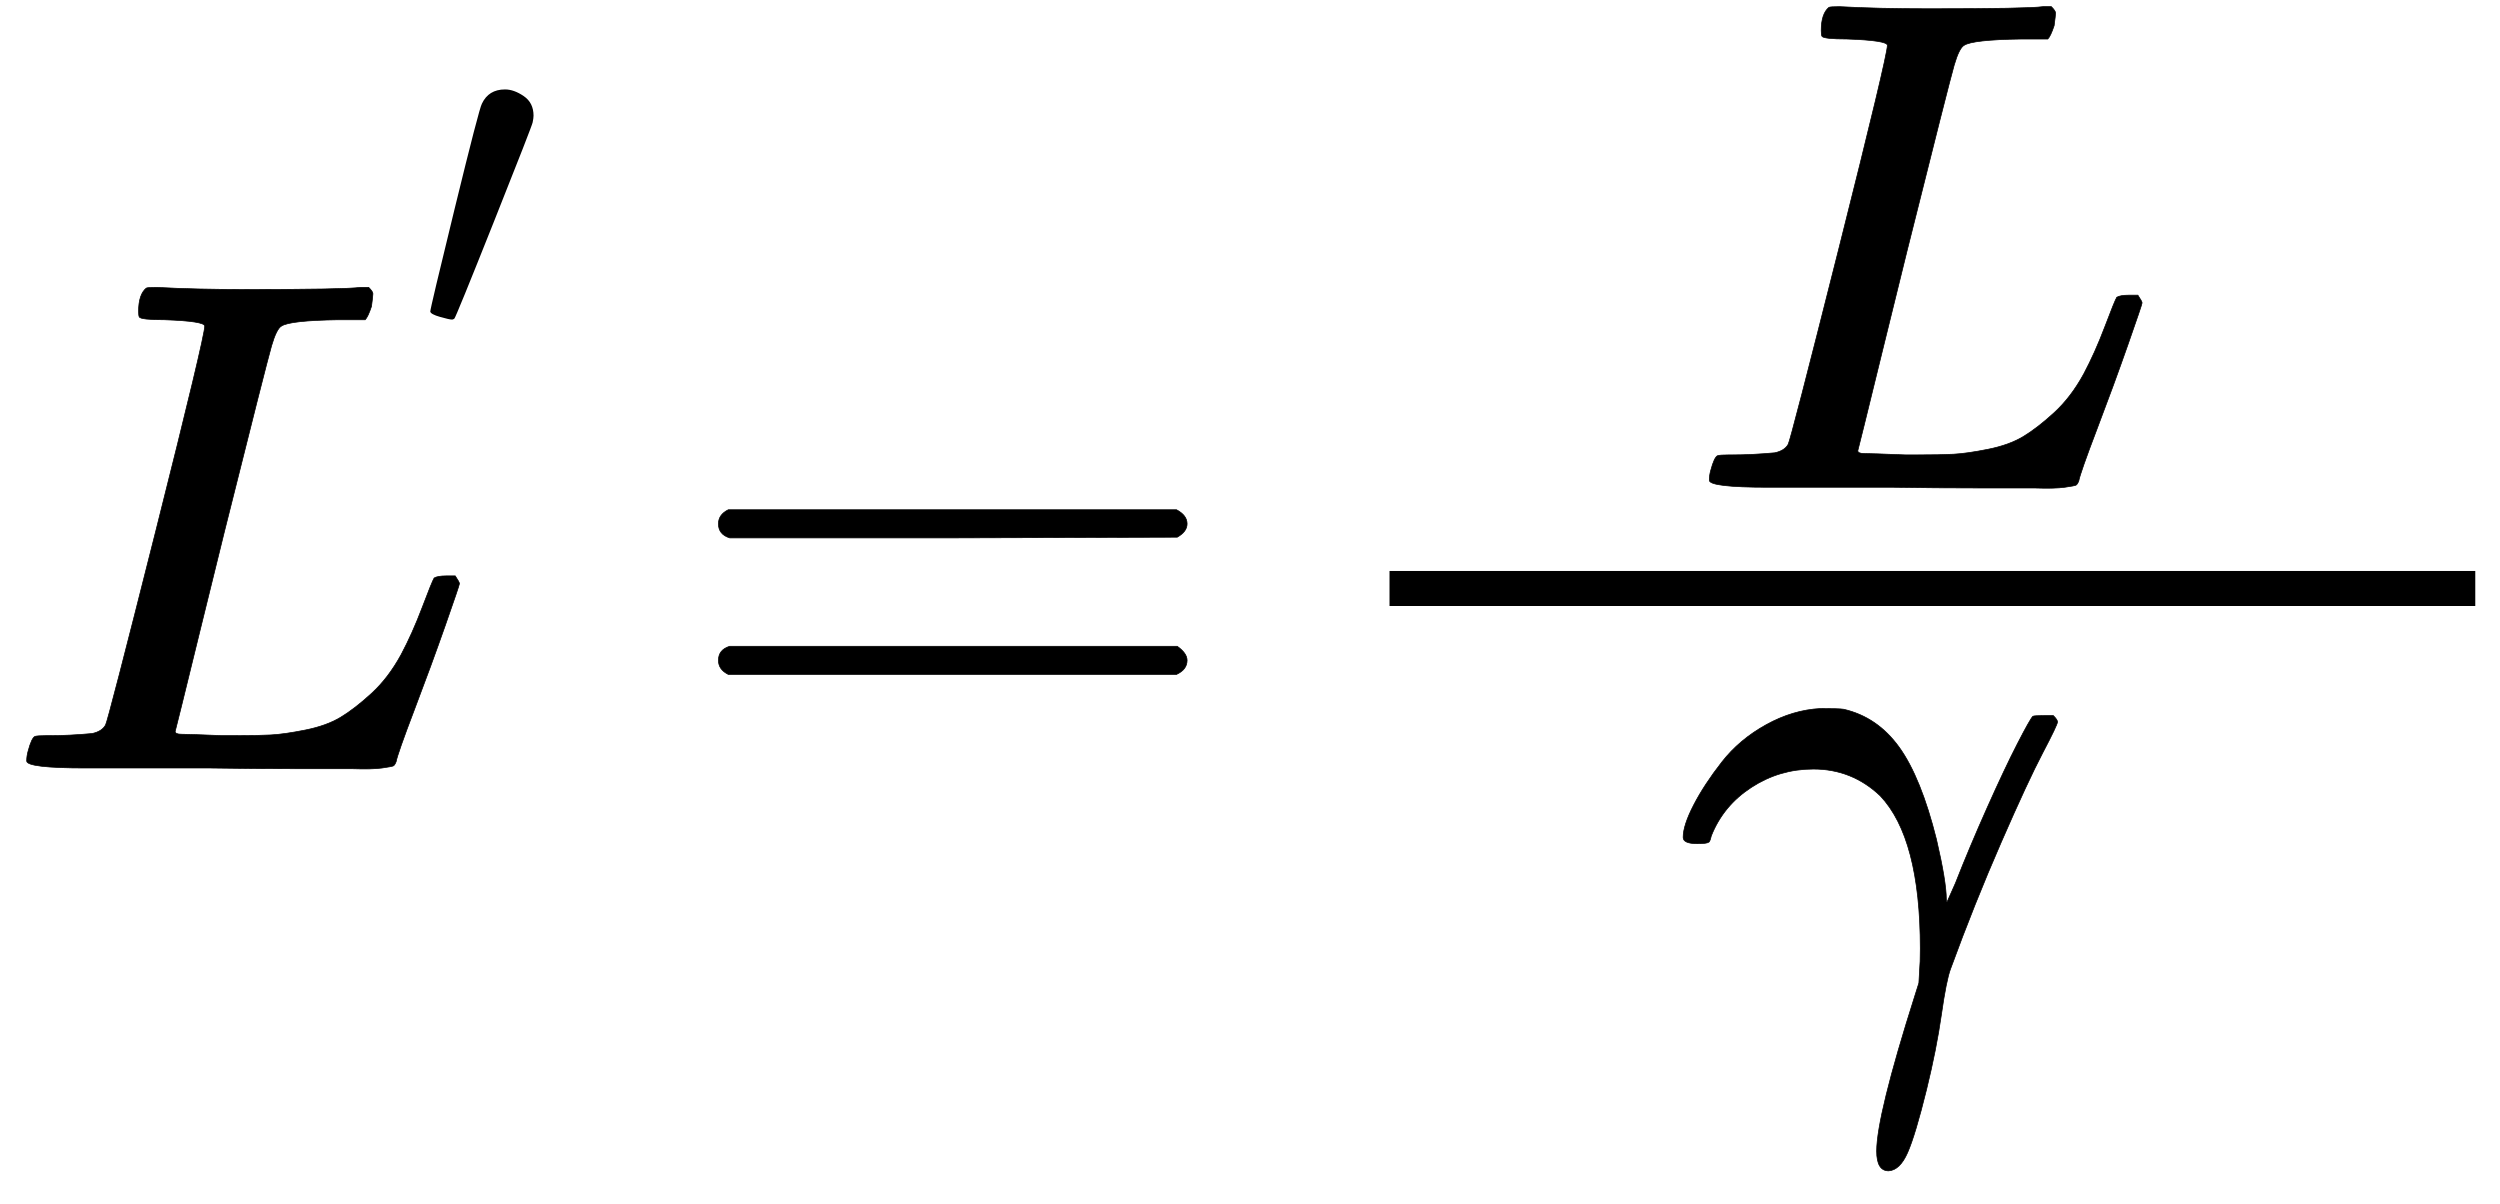 <?xml version="1.0" encoding="utf-8"?>
<svg width="135px" height="65px" style="vertical-align: -3.005ex;" role="img" focusable="false" aria-labelledby="MathJax-SVG-1-Title" viewBox="0 0 135 65" xmlns="http://www.w3.org/2000/svg">
  <title id="MathJax-SVG-1-Title">{\displaystyle L={\frac {L_{0}}{\gamma (v)}}=L_{0}{\sqrt {1-{\frac {v^{2}}{c^{2}}}}},}</title>
  <defs aria-hidden="true">
    <path stroke-width="1" id="E1-MJMATHI-4C" d="M228 637Q194 637 192 641Q191 643 191 649Q191 673 202 682Q204 683 217 683Q271 680 344 680Q485 680 506 683H518Q524 677 524 674T522 656Q517 641 513 637H475Q406 636 394 628Q387 624 380 600T313 336Q297 271 279 198T252 88L243 52Q243 48 252 48T311 46H328Q360 46 379 47T428 54T478 72T522 106T564 161Q580 191 594 228T611 270Q616 273 628 273H641Q647 264 647 262T627 203T583 83T557 9Q555 4 553 3T537 0T494 -1Q483 -1 418 -1T294 0H116Q32 0 32 10Q32 17 34 24Q39 43 44 45Q48 46 59 46H65Q92 46 125 49Q139 52 144 61Q147 65 216 339T285 628Q285 635 228 637Z"/>
    <path stroke-width="1" id="E1-MJMAIN-3D" d="M56 347Q56 360 70 367H707Q722 359 722 347Q722 336 708 328L390 327H72Q56 332 56 347ZM56 153Q56 168 72 173H708Q722 163 722 153Q722 140 707 133H70Q56 140 56 153Z"/>
    <path stroke-width="1" id="E1-MJMAIN-30" d="M96 585Q152 666 249 666Q297 666 345 640T423 548Q460 465 460 320Q460 165 417 83Q397 41 362 16T301 -15T250 -22Q224 -22 198 -16T137 16T82 83Q39 165 39 320Q39 494 96 585ZM321 597Q291 629 250 629Q208 629 178 597Q153 571 145 525T137 333Q137 175 145 125T181 46Q209 16 250 16Q290 16 318 46Q347 76 354 130T362 333Q362 478 354 524T321 597Z"/>
    <path stroke-width="1" id="E1-MJMATHI-3B3" d="M31 249Q11 249 11 258Q11 275 26 304T66 365T129 418T206 441Q233 441 239 440Q287 429 318 386T371 255Q385 195 385 170Q385 166 386 166L398 193Q418 244 443 300T486 391T508 430Q510 431 524 431H537Q543 425 543 422Q543 418 522 378T463 251T391 71Q385 55 378 6T357 -100Q341 -165 330 -190T303 -216Q286 -216 286 -188Q286 -138 340 32L346 51L347 69Q348 79 348 100Q348 257 291 317Q251 355 196 355Q148 355 108 329T51 260Q49 251 47 251Q45 249 31 249Z"/>
    <path stroke-width="1" id="E1-MJMAIN-28" d="M94 250Q94 319 104 381T127 488T164 576T202 643T244 695T277 729T302 750H315H319Q333 750 333 741Q333 738 316 720T275 667T226 581T184 443T167 250T184 58T225 -81T274 -167T316 -220T333 -241Q333 -250 318 -250H315H302L274 -226Q180 -141 137 -14T94 250Z"/>
    <path stroke-width="1" id="E1-MJMATHI-76" d="M173 380Q173 405 154 405Q130 405 104 376T61 287Q60 286 59 284T58 281T56 279T53 278T49 278T41 278H27Q21 284 21 287Q21 294 29 316T53 368T97 419T160 441Q202 441 225 417T249 361Q249 344 246 335Q246 329 231 291T200 202T182 113Q182 86 187 69Q200 26 250 26Q287 26 319 60T369 139T398 222T409 277Q409 300 401 317T383 343T365 361T357 383Q357 405 376 424T417 443Q436 443 451 425T467 367Q467 340 455 284T418 159T347 40T241 -11Q177 -11 139 22Q102 54 102 117Q102 148 110 181T151 298Q173 362 173 380Z"/>
    <path stroke-width="1" id="E1-MJMAIN-29" d="M60 749L64 750Q69 750 74 750H86L114 726Q208 641 251 514T294 250Q294 182 284 119T261 12T224 -76T186 -143T145 -194T113 -227T90 -246Q87 -249 86 -250H74Q66 -250 63 -250T58 -247T55 -238Q56 -237 66 -225Q221 -64 221 250T66 725Q56 737 55 738Q55 746 60 749Z"/>
    <path stroke-width="1" id="E1-MJMAIN-31" d="M213 578L200 573Q186 568 160 563T102 556H83V602H102Q149 604 189 617T245 641T273 663Q275 666 285 666Q294 666 302 660V361L303 61Q310 54 315 52T339 48T401 46H427V0H416Q395 3 257 3Q121 3 100 0H88V46H114Q136 46 152 46T177 47T193 50T201 52T207 57T213 61V578Z"/>
    <path stroke-width="1" id="E1-MJMAIN-2212" d="M84 237T84 250T98 270H679Q694 262 694 250T679 230H98Q84 237 84 250Z"/>
    <path stroke-width="1" id="E1-MJMAIN-32" d="M109 429Q82 429 66 447T50 491Q50 562 103 614T235 666Q326 666 387 610T449 465Q449 422 429 383T381 315T301 241Q265 210 201 149L142 93L218 92Q375 92 385 97Q392 99 409 186V189H449V186Q448 183 436 95T421 3V0H50V19V31Q50 38 56 46T86 81Q115 113 136 137Q145 147 170 174T204 211T233 244T261 278T284 308T305 340T320 369T333 401T340 431T343 464Q343 527 309 573T212 619Q179 619 154 602T119 569T109 550Q109 549 114 549Q132 549 151 535T170 489Q170 464 154 447T109 429Z"/>
    <path stroke-width="1" id="E1-MJMATHI-63" d="M34 159Q34 268 120 355T306 442Q362 442 394 418T427 355Q427 326 408 306T360 285Q341 285 330 295T319 325T330 359T352 380T366 386H367Q367 388 361 392T340 400T306 404Q276 404 249 390Q228 381 206 359Q162 315 142 235T121 119Q121 73 147 50Q169 26 205 26H209Q321 26 394 111Q403 121 406 121Q410 121 419 112T429 98T420 83T391 55T346 25T282 0T202 -11Q127 -11 81 37T34 159Z"/>
    <path stroke-width="1" id="E1-MJSZ4-221A" d="M983 1739Q988 1750 1001 1750Q1008 1750 1013 1745T1020 1733Q1020 1726 742 244T460 -1241Q458 -1250 439 -1250H436Q424 -1250 424 -1248L410 -1166Q395 -1083 367 -920T312 -601L201 44L137 -83L111 -57L187 96L264 247Q265 246 369 -357Q470 -958 473 -963L727 384Q979 1729 983 1739Z"/>
    <path stroke-width="1" id="E1-MJMAIN-2C" d="M78 35T78 60T94 103T137 121Q165 121 187 96T210 8Q210 -27 201 -60T180 -117T154 -158T130 -185T117 -194Q113 -194 104 -185T95 -172Q95 -168 106 -156T131 -126T157 -76T173 -3V9L172 8Q170 7 167 6T161 3T152 1T140 0Q113 0 96 17Z"/>
  </defs>
  <g stroke="currentColor" fill="currentColor" stroke-width="0" transform="matrix(0.038, 0, 0, -0.038, 0.225, 45.302)" aria-hidden="true">
    <path stroke-width="1" d="M 228 737.775 C 205.333 737.775 193.333 739.109 192 741.775 C 191.333 743.109 191 745.775 191 749.775 C 191 765.775 194.667 776.775 202 782.775 C 203.333 783.442 208.333 783.775 217 783.775 C 253 781.775 295.333 780.775 344 780.775 C 438 780.775 492 781.775 506 783.775 L 518 783.775 C 522 779.775 524 776.775 524 774.775 C 524 772.775 523.333 766.775 522 756.775 C 518.667 746.775 515.667 740.442 513 737.775 L 475 737.775 C 429 737.109 402 734.109 394 728.775 C 389.333 726.109 384.667 716.775 380 700.775 C 375.333 684.775 353 596.775 313 436.775 C 302.333 393.442 291 347.442 279 298.775 C 267 250.109 258 213.442 252 188.775 L 243 152.775 C 243 150.109 246 148.775 252 148.775 C 258 148.775 277.667 148.109 311 146.775 L 328 146.775 C 349.333 146.775 366.333 147.109 379 147.775 C 391.667 148.442 408 150.775 428 154.775 C 448 158.775 464.667 164.775 478 172.775 C 491.333 180.775 506 192.109 522 206.775 C 538 221.442 552 239.775 564 261.775 C 574.667 281.775 584.667 304.109 594 328.775 C 603.333 353.442 609 367.442 611 370.775 C 614.333 372.775 620 373.775 628 373.775 L 641 373.775 C 645 367.775 647 364.109 647 362.775 C 647 361.442 640.333 341.775 627 303.775 C 613.667 265.775 599 225.775 583 183.775 C 567 141.775 558.333 117.109 557 109.775 C 555.667 106.442 554.333 104.442 553 103.775 C 551.667 103.109 546.333 102.109 537 100.775 C 527.667 99.442 513.333 99.109 494 99.775 C 486.667 99.775 461.333 99.775 418 99.775 C 374.667 99.775 333.333 100.109 294 100.775 L 116 100.775 C 60 100.775 32 104.109 32 110.775 C 32 115.442 32.667 120.109 34 124.775 C 37.333 137.442 40.667 144.442 44 145.775 C 46.667 146.442 51.667 146.775 59 146.775 L 65 146.775 C 83 146.775 103 147.775 125 149.775 C 134.333 151.775 140.667 155.775 144 161.775 C 146 164.442 170 257.109 216 439.775 C 262 622.442 285 718.775 285 728.775 C 285 733.442 266 736.442 228 737.775 Z"/>
    <path stroke-width="1" d="M 1015 447.775 C 1015 456.442 1019.667 463.109 1029 467.775 L 1666 467.775 C 1676 462.442 1681 455.775 1681 447.775 C 1681 440.442 1676.333 434.109 1667 428.775 L 1349 427.775 L 1031 427.775 C 1020.333 431.109 1015 437.775 1015 447.775 Z M 1015 253.775 C 1015 263.775 1020.333 270.442 1031 273.775 L 1667 273.775 C 1676.333 267.109 1681 260.442 1681 253.775 C 1681 245.109 1676 238.442 1666 233.775 L 1029 233.775 C 1019.667 238.442 1015 245.109 1015 253.775 Z"/>
    <g transform="matrix(1, 0, 0, 1, 1848.653, 0)">
      <g transform="translate(120,0)">
        <rect stroke="none" width="1542.925" height="49.777" y="330.998" style=""/>
        <g transform="matrix(1, 0, 0, 1, 210.707, 658.53)">
          <path stroke-width="1" d="M 439.76 478.18 C 417.093 478.18 405.093 479.513 403.76 482.18 C 403.093 483.513 402.76 486.18 402.76 490.18 C 402.76 506.18 406.427 517.18 413.76 523.18 C 415.093 523.846 420.093 524.18 428.76 524.18 C 464.76 522.18 507.093 521.18 555.76 521.18 C 649.76 521.18 703.76 522.18 717.76 524.18 L 729.76 524.18 C 733.76 520.18 735.76 517.18 735.76 515.18 C 735.76 513.18 735.093 507.18 733.76 497.18 C 730.427 487.18 727.427 480.846 724.76 478.18 L 686.76 478.18 C 640.76 477.513 613.76 474.513 605.76 469.18 C 601.093 466.513 596.427 457.18 591.76 441.18 C 587.093 425.18 564.76 337.18 524.76 177.18 C 514.093 133.846 502.76 87.846 490.76 39.18 C 478.76 -9.487 469.76 -46.154 463.76 -70.82 L 454.76 -106.82 C 454.76 -109.487 457.76 -110.82 463.76 -110.82 C 469.76 -110.82 489.427 -111.487 522.76 -112.82 L 539.76 -112.82 C 561.093 -112.82 578.093 -112.487 590.76 -111.82 C 603.427 -111.154 619.76 -108.82 639.76 -104.82 C 659.76 -100.82 676.427 -94.82 689.76 -86.82 C 703.093 -78.82 717.76 -67.487 733.76 -52.82 C 749.76 -38.154 763.76 -19.82 775.76 2.18 C 786.427 22.18 796.427 44.513 805.76 69.18 C 815.093 93.846 820.76 107.846 822.76 111.18 C 826.093 113.18 831.76 114.18 839.76 114.18 L 852.76 114.18 C 856.76 108.18 858.76 104.513 858.76 103.18 C 858.76 101.846 852.093 82.18 838.76 44.18 C 825.427 6.18 810.76 -33.82 794.76 -75.82 C 778.76 -117.82 770.093 -142.487 768.76 -149.82 C 767.427 -153.154 766.093 -155.154 764.76 -155.82 C 763.427 -156.487 758.093 -157.487 748.76 -158.82 C 739.427 -160.154 725.093 -160.487 705.76 -159.82 C 698.427 -159.82 673.093 -159.82 629.76 -159.82 C 586.427 -159.82 545.093 -159.487 505.76 -158.82 L 327.76 -158.82 C 271.76 -158.82 243.76 -155.487 243.76 -148.82 C 243.76 -144.154 244.427 -139.487 245.76 -134.82 C 249.093 -122.154 252.427 -115.154 255.76 -113.82 C 258.427 -113.154 263.427 -112.82 270.76 -112.82 L 276.76 -112.82 C 294.76 -112.82 314.76 -111.82 336.76 -109.82 C 346.093 -107.82 352.427 -103.82 355.76 -97.82 C 357.76 -95.154 381.76 -2.487 427.76 180.18 C 473.76 362.846 496.76 459.18 496.76 469.18 C 496.76 473.846 477.76 476.846 439.76 478.18 Z"/>
        </g>
        <g transform="matrix(1, 0, 0, 1, -178.234, -638.648)">
          <path stroke-width="1" d="M 615.495 631.945 C 602.162 631.945 595.495 634.945 595.495 640.945 C 595.495 652.278 600.495 667.612 610.495 686.945 C 620.495 706.278 633.829 726.612 650.495 747.945 C 667.162 769.278 688.162 786.945 713.495 800.945 C 738.829 814.945 764.495 822.612 790.495 823.945 C 808.495 823.945 819.495 823.612 823.495 822.945 C 855.495 815.612 881.829 797.612 902.495 768.945 C 923.162 740.278 940.829 696.612 955.495 637.945 C 964.829 597.945 969.495 569.612 969.495 552.945 C 969.495 550.278 969.829 548.945 970.495 548.945 L 982.495 575.945 C 995.829 609.945 1010.829 645.612 1027.495 682.945 C 1044.162 720.278 1058.495 750.612 1070.495 773.945 C 1082.495 797.278 1089.829 810.278 1092.495 812.945 C 1093.829 813.612 1099.162 813.945 1108.495 813.945 L 1121.495 813.945 C 1125.495 809.945 1127.495 806.945 1127.495 804.945 C 1127.495 802.278 1120.495 787.612 1106.495 760.945 C 1092.495 734.278 1072.829 691.945 1047.495 633.945 C 1022.162 575.945 998.162 515.945 975.495 453.945 C 971.495 443.278 967.162 421.612 962.495 388.945 C 957.829 356.278 950.829 320.945 941.495 282.945 C 930.829 239.612 921.829 209.612 914.495 192.945 C 907.162 176.278 898.162 167.612 887.495 166.945 C 876.162 166.945 870.495 176.278 870.495 194.945 C 870.495 228.278 888.495 301.612 924.495 414.945 L 930.495 433.945 L 931.495 451.945 C 932.162 458.612 932.495 468.945 932.495 482.945 C 932.495 587.612 913.495 659.945 875.495 699.945 C 848.829 725.278 817.162 737.945 780.495 737.945 C 748.495 737.945 719.162 729.278 692.495 711.945 C 665.829 694.612 646.829 671.612 635.495 642.945 C 634.162 636.945 632.829 633.945 631.495 633.945 C 630.162 632.612 624.829 631.945 615.495 631.945 Z"/>
        </g>
      </g>
    </g>
  </g>
  <path stroke-width="1" d="M 64.173 -1282.342 C 64.032 -1282.342 63.717 -1282.412 63.226 -1282.553 C 62.735 -1282.693 62.477 -1282.833 62.454 -1282.974 C 62.454 -1283.137 63.097 -1285.85 64.383 -1291.112 C 65.669 -1296.374 66.383 -1299.121 66.523 -1299.355 C 66.874 -1300.103 67.482 -1300.478 68.347 -1300.478 C 68.815 -1300.478 69.306 -1300.302 69.82 -1299.952 C 70.335 -1299.601 70.592 -1299.086 70.592 -1298.408 C 70.592 -1298.291 70.569 -1298.116 70.522 -1297.882 C 70.499 -1297.718 69.481 -1295.111 67.47 -1290.059 C 65.459 -1285.008 64.418 -1282.459 64.348 -1282.412 C 64.278 -1282.366 64.22 -1282.342 64.173 -1282.342 Z"/>
  <g transform="matrix(0.034, 0, 0, -0.034, 10.23, 32.305)">
    <path stroke-width="1" d="M79 43Q73 43 52 49T30 61Q30 68 85 293T146 528Q161 560 198 560Q218 560 240 545T262 501Q262 496 260 486Q259 479 173 263T84 45T79 43Z" transform="matrix(0.707, 0, 0, 0.707, 361.277, 412.181)"/>
  </g>
</svg>